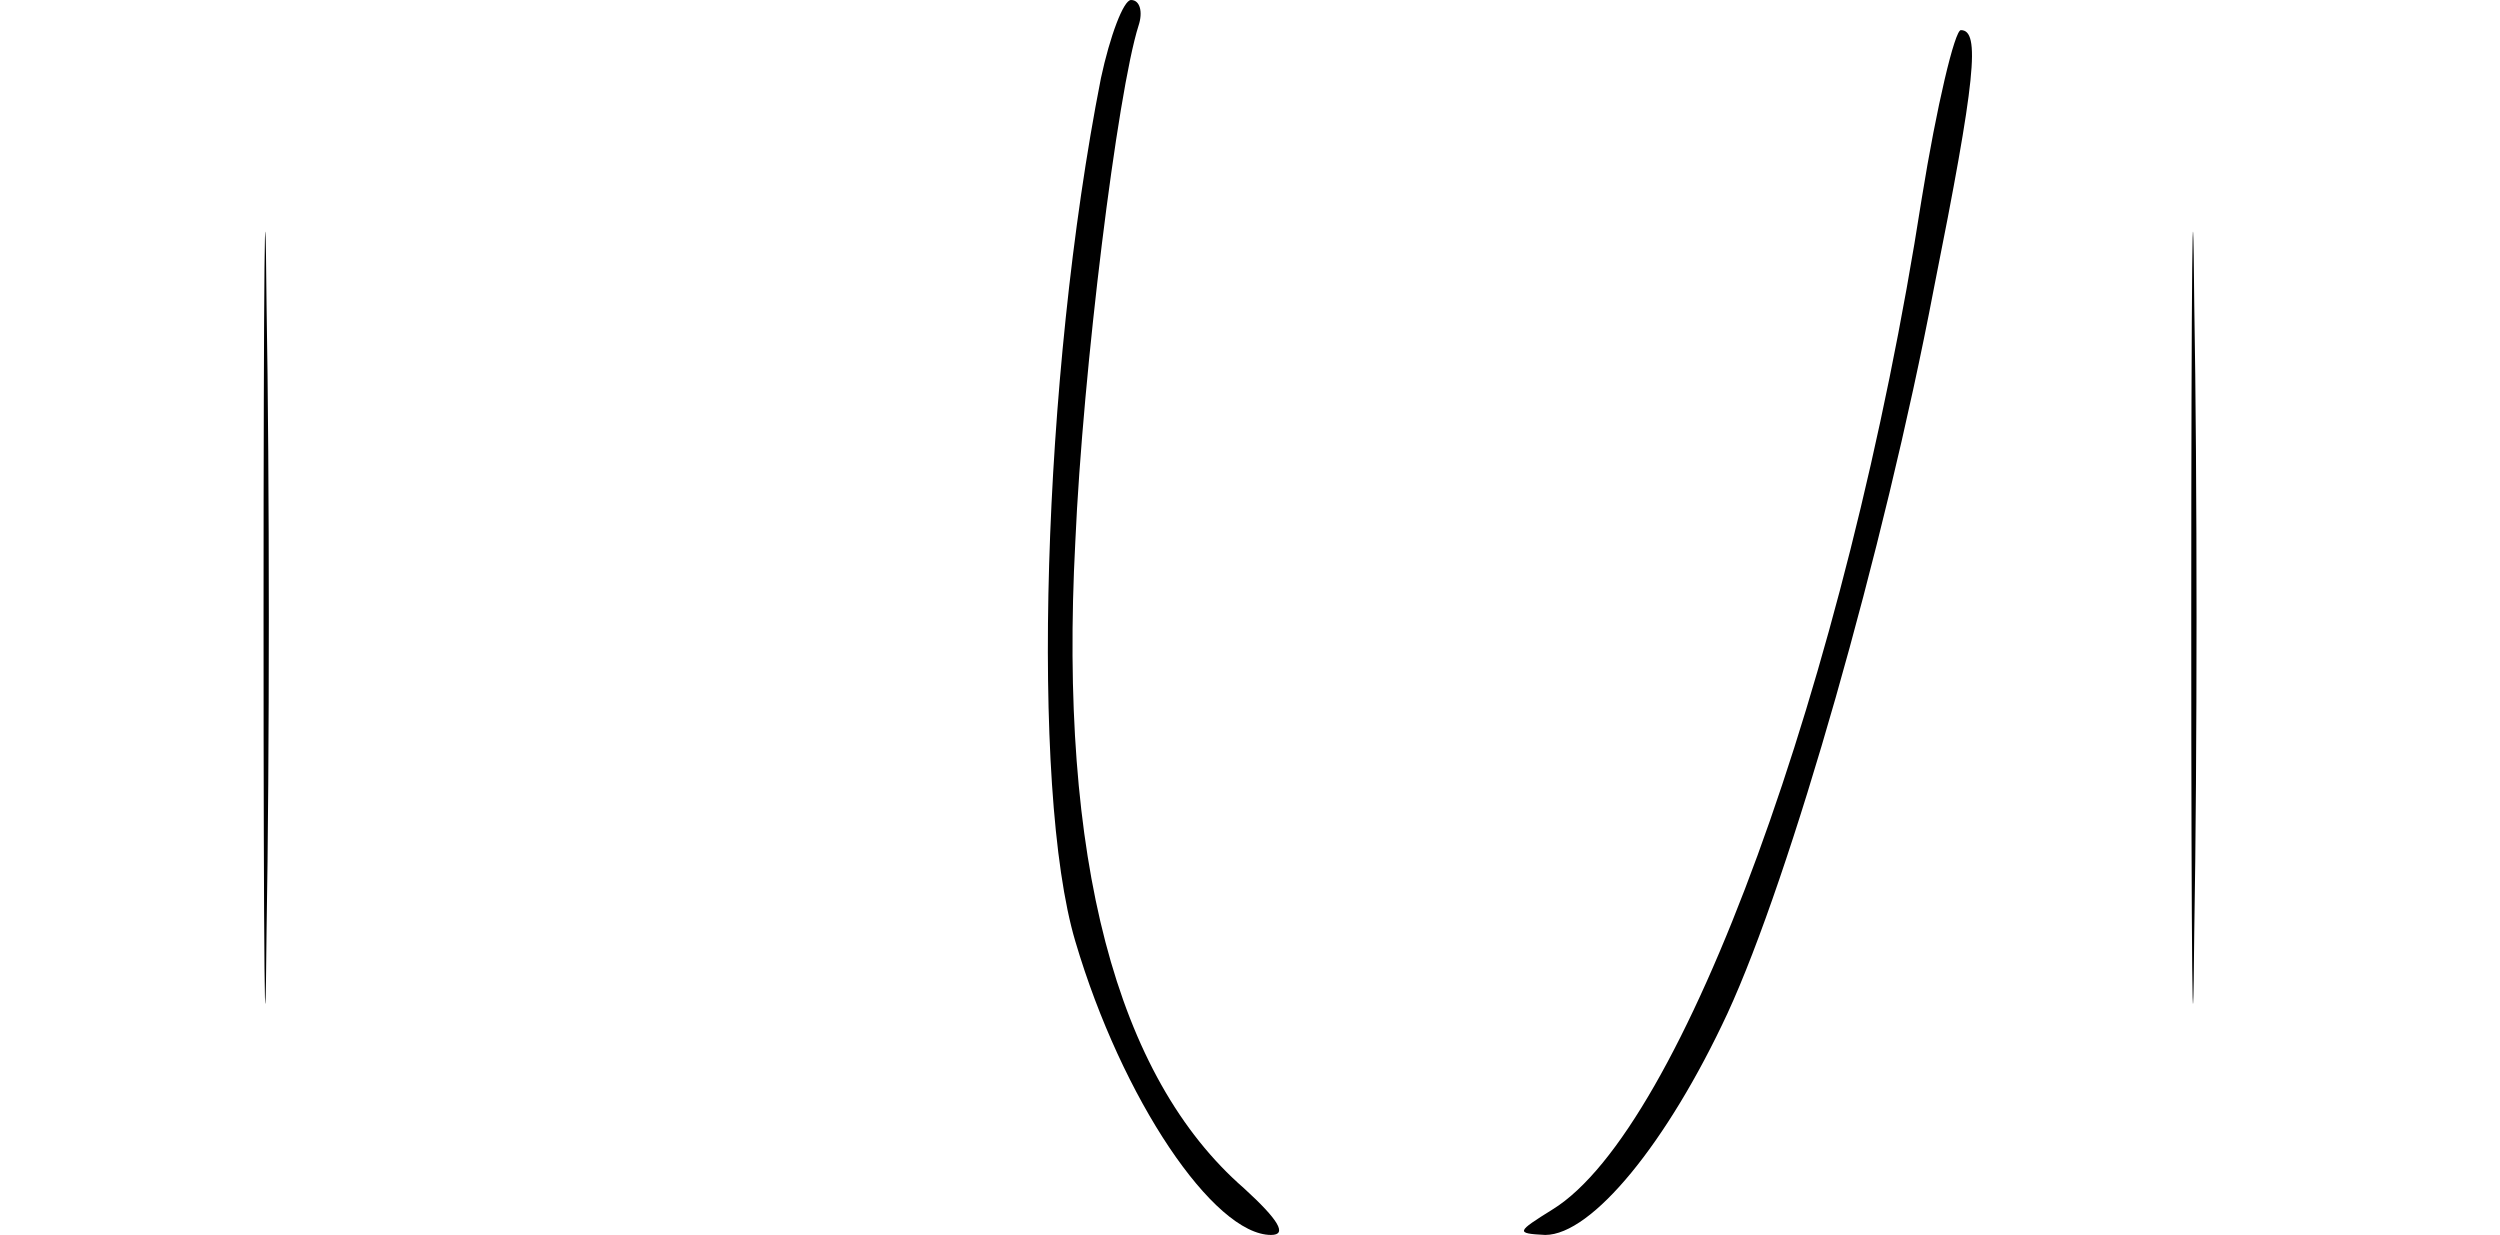 <?xml version="1.0" standalone="no"?>
<!DOCTYPE svg PUBLIC "-//W3C//DTD SVG 20010904//EN"
 "http://www.w3.org/TR/2001/REC-SVG-20010904/DTD/svg10.dtd">
<svg version="1.0" xmlns="http://www.w3.org/2000/svg"
 width="166pt" height="82pt" viewBox="0 0 166 82"
 preserveAspectRatio="xMidYMid meet">
<g transform="translate(0,82) scale(0.1,-0.1)"
fill="#000000" stroke="none">
<path d="M175 410 c0 -228 1 -322 2 -208 2 115 2 301 0 415 -1 115 -2 21 -2
-207z"/>
<path d="M731 768 c-39 -198 -47 -472 -17 -573 31 -105 92 -195 130 -195 11 0
5 10 -18 31 -85 74 -123 219 -112 429 5 114 28 299 42 343 3 9 1 17 -5 17 -5
0 -14 -24 -20 -52z"/>
<path d="M1455 410 c0 -228 1 -322 2 -208 2 115 2 301 0 415 -1 115 -2 21 -2
-207z"/>
<path d="M1276 688 c-50 -321 -159 -618 -245 -671 -24 -15 -25 -16 -5 -17 31
0 81 61 121 147 42 91 104 308 137 481 28 140 31 172 18 172 -4 0 -16 -50 -26
-112z"/>
</g>
</svg>
